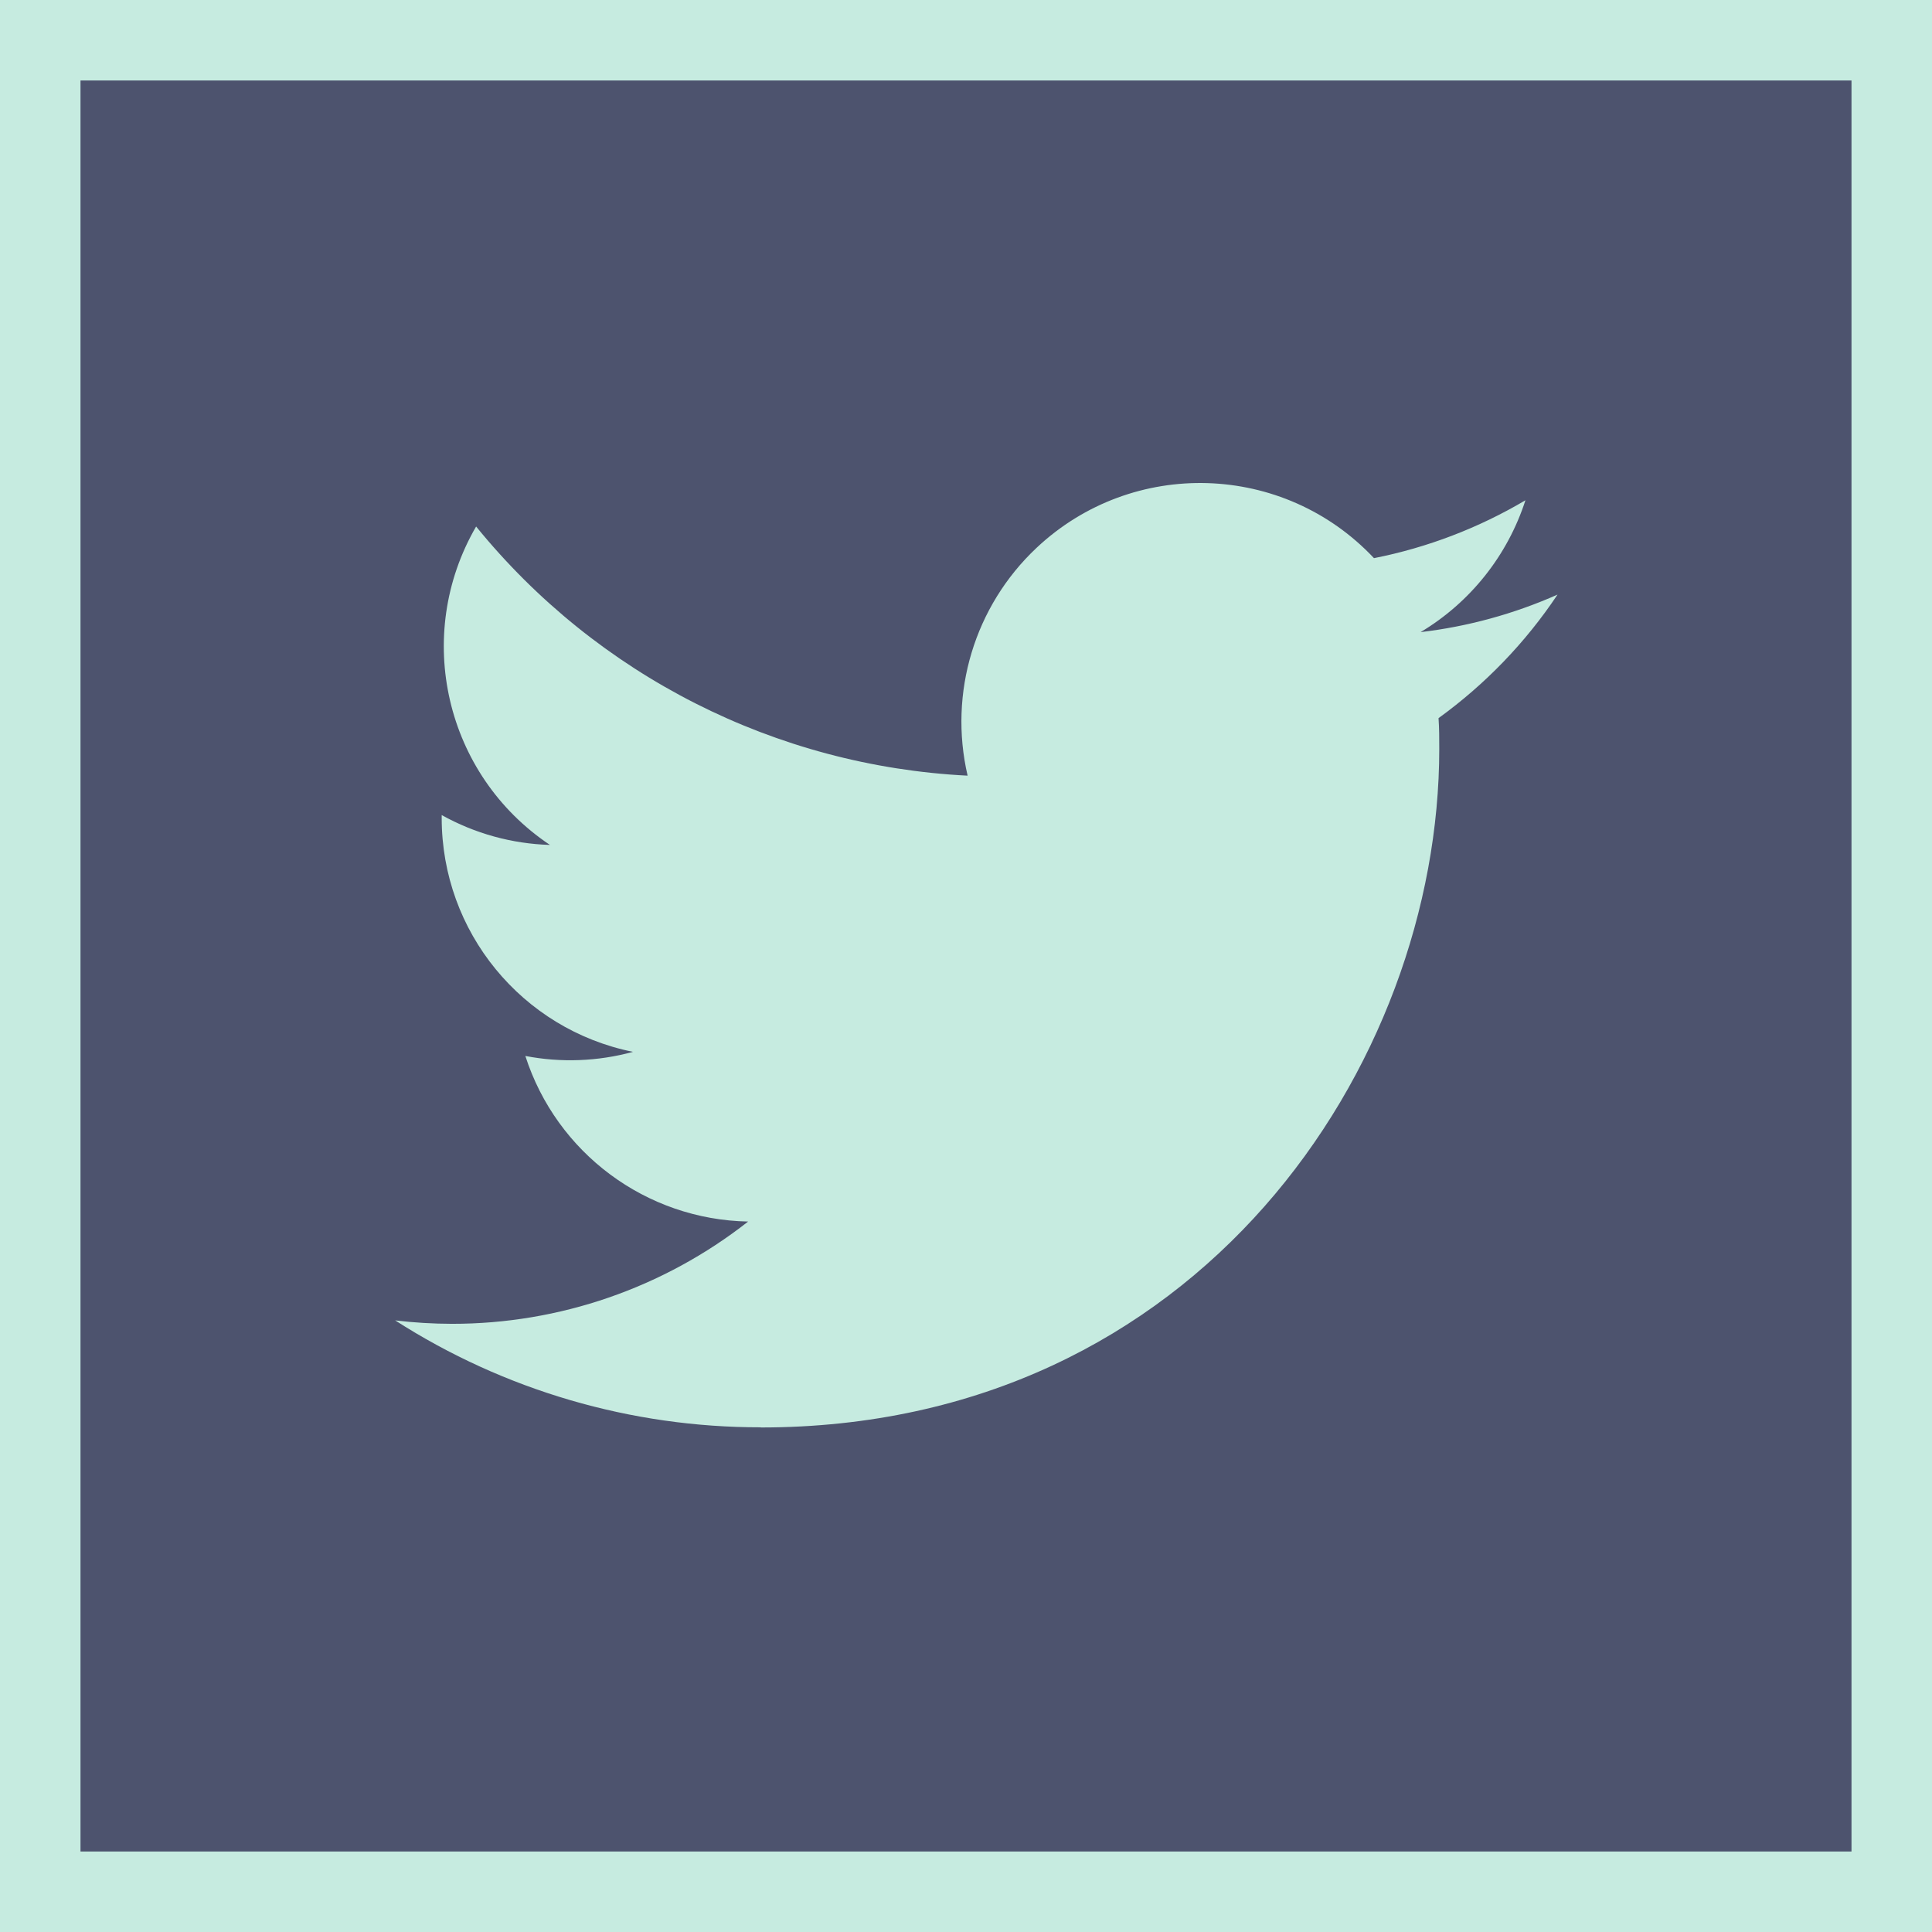 <svg width="48" height="48" viewBox="0 0 48 48" fill="none" xmlns="http://www.w3.org/2000/svg">
<rect x="1" y="1" width="46" height="46" fill="#4D536E" stroke="#C6EBE0" stroke-width="2"/>
<path d="M35.74 17.842C35.758 18.096 35.758 18.351 35.758 18.608C35.758 26.437 29.798 35.465 18.9 35.465V35.461C15.681 35.465 12.528 34.543 9.818 32.805C10.286 32.861 10.757 32.889 11.228 32.89C13.896 32.893 16.488 31.997 18.587 30.349C16.051 30.301 13.828 28.648 13.052 26.235C13.94 26.406 14.855 26.371 15.726 26.133C12.962 25.574 10.974 23.146 10.974 20.325C10.974 20.3 10.974 20.275 10.974 20.25C11.797 20.709 12.719 20.964 13.663 20.992C11.059 19.252 10.257 15.789 11.829 13.081C14.837 16.782 19.275 19.032 24.04 19.271C23.562 17.213 24.214 15.057 25.754 13.61C28.14 11.367 31.893 11.482 34.136 13.867C35.463 13.605 36.735 13.118 37.899 12.429C37.456 13.8 36.531 14.965 35.294 15.705C36.468 15.567 37.616 15.252 38.696 14.773C37.901 15.965 36.899 17.003 35.74 17.842Z" fill="#C6EBE0"/>
</svg>
